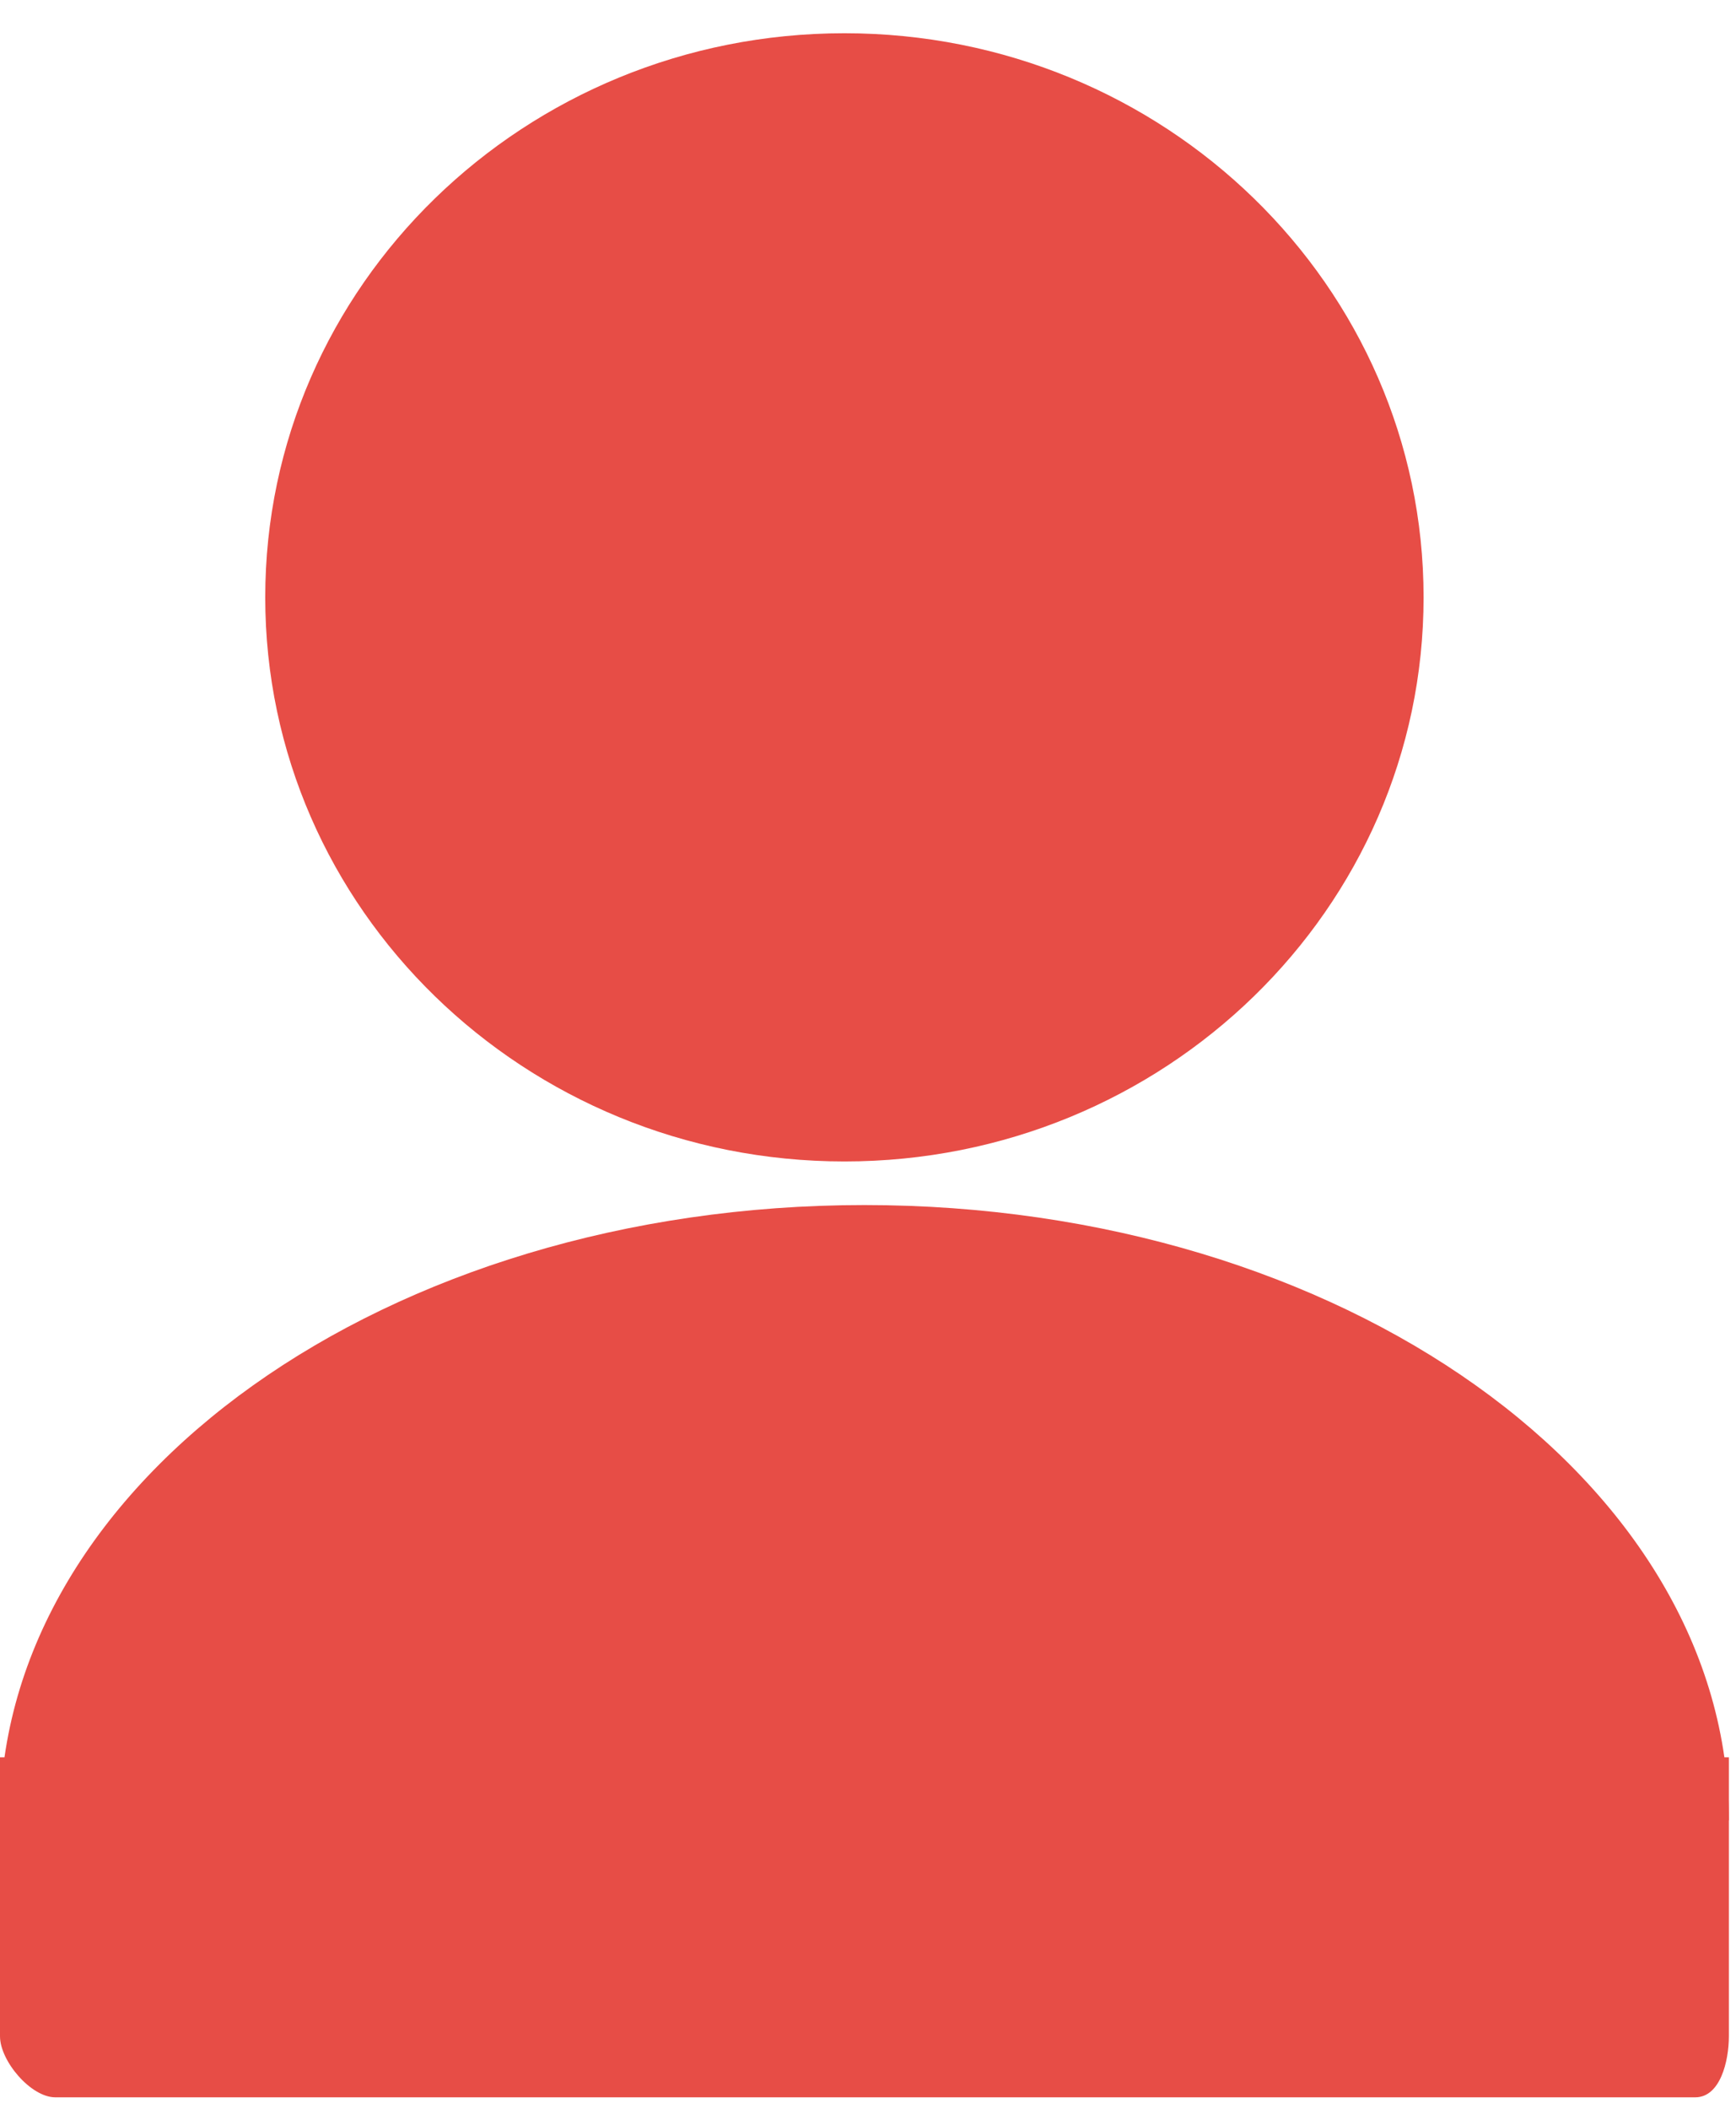 <?xml version="1.0" encoding="UTF-8"?>
<svg width="28px" height="34px" viewBox="0 0 28 34" version="1.1" xmlns="http://www.w3.org/2000/svg" xmlns:xlink="http://www.w3.org/1999/xlink">
    <!-- Generator: Sketch 43.1 (39012) - http://www.bohemiancoding.com/sketch -->
    <title>account_icn</title>
    <desc>Created with Sketch.</desc>
    <defs></defs>
    <g id="Page-1" stroke="none" stroke-width="1" fill="none" fill-rule="evenodd">
        <g id="index" transform="translate(-778, -1120)" fill="#E74D46">
            <g id="block-6" transform="translate(712, 1091)">
                <g id="title" transform="translate(62, 21)">
                    <g id="account_icn" transform="translate(0, 7)">
                        <g id="Icon" transform="translate(4, 1)">
                            <path d="M27.885,29.35 C27.885,23.871 21.643,19.429 13.942,19.429 C6.242,19.429 0,23.871 0,29.35" id="Stroke-13"></path>
                            <path d="M13.62,18.726 C18.779,18.726 22.961,14.654 22.961,9.631 C22.961,4.608 18.779,0.536 13.62,0.536 C8.461,0.536 4.278,4.608 4.278,9.631 C4.278,14.654 8.461,18.726 13.62,18.726 L13.62,18.726 Z" id="Stroke-15"></path>
                            <path d="M27.885,28.333 L27.885,32.831 C27.885,33.233 27.746,33.815 27.342,33.815 L0.892,33.815 C0.496,33.815 0,33.228 0,32.831 L0,28.333" id="Stroke-17"></path>
                        </g>
                    </g>
                </g>
            </g>
        </g>
    </g>
</svg>